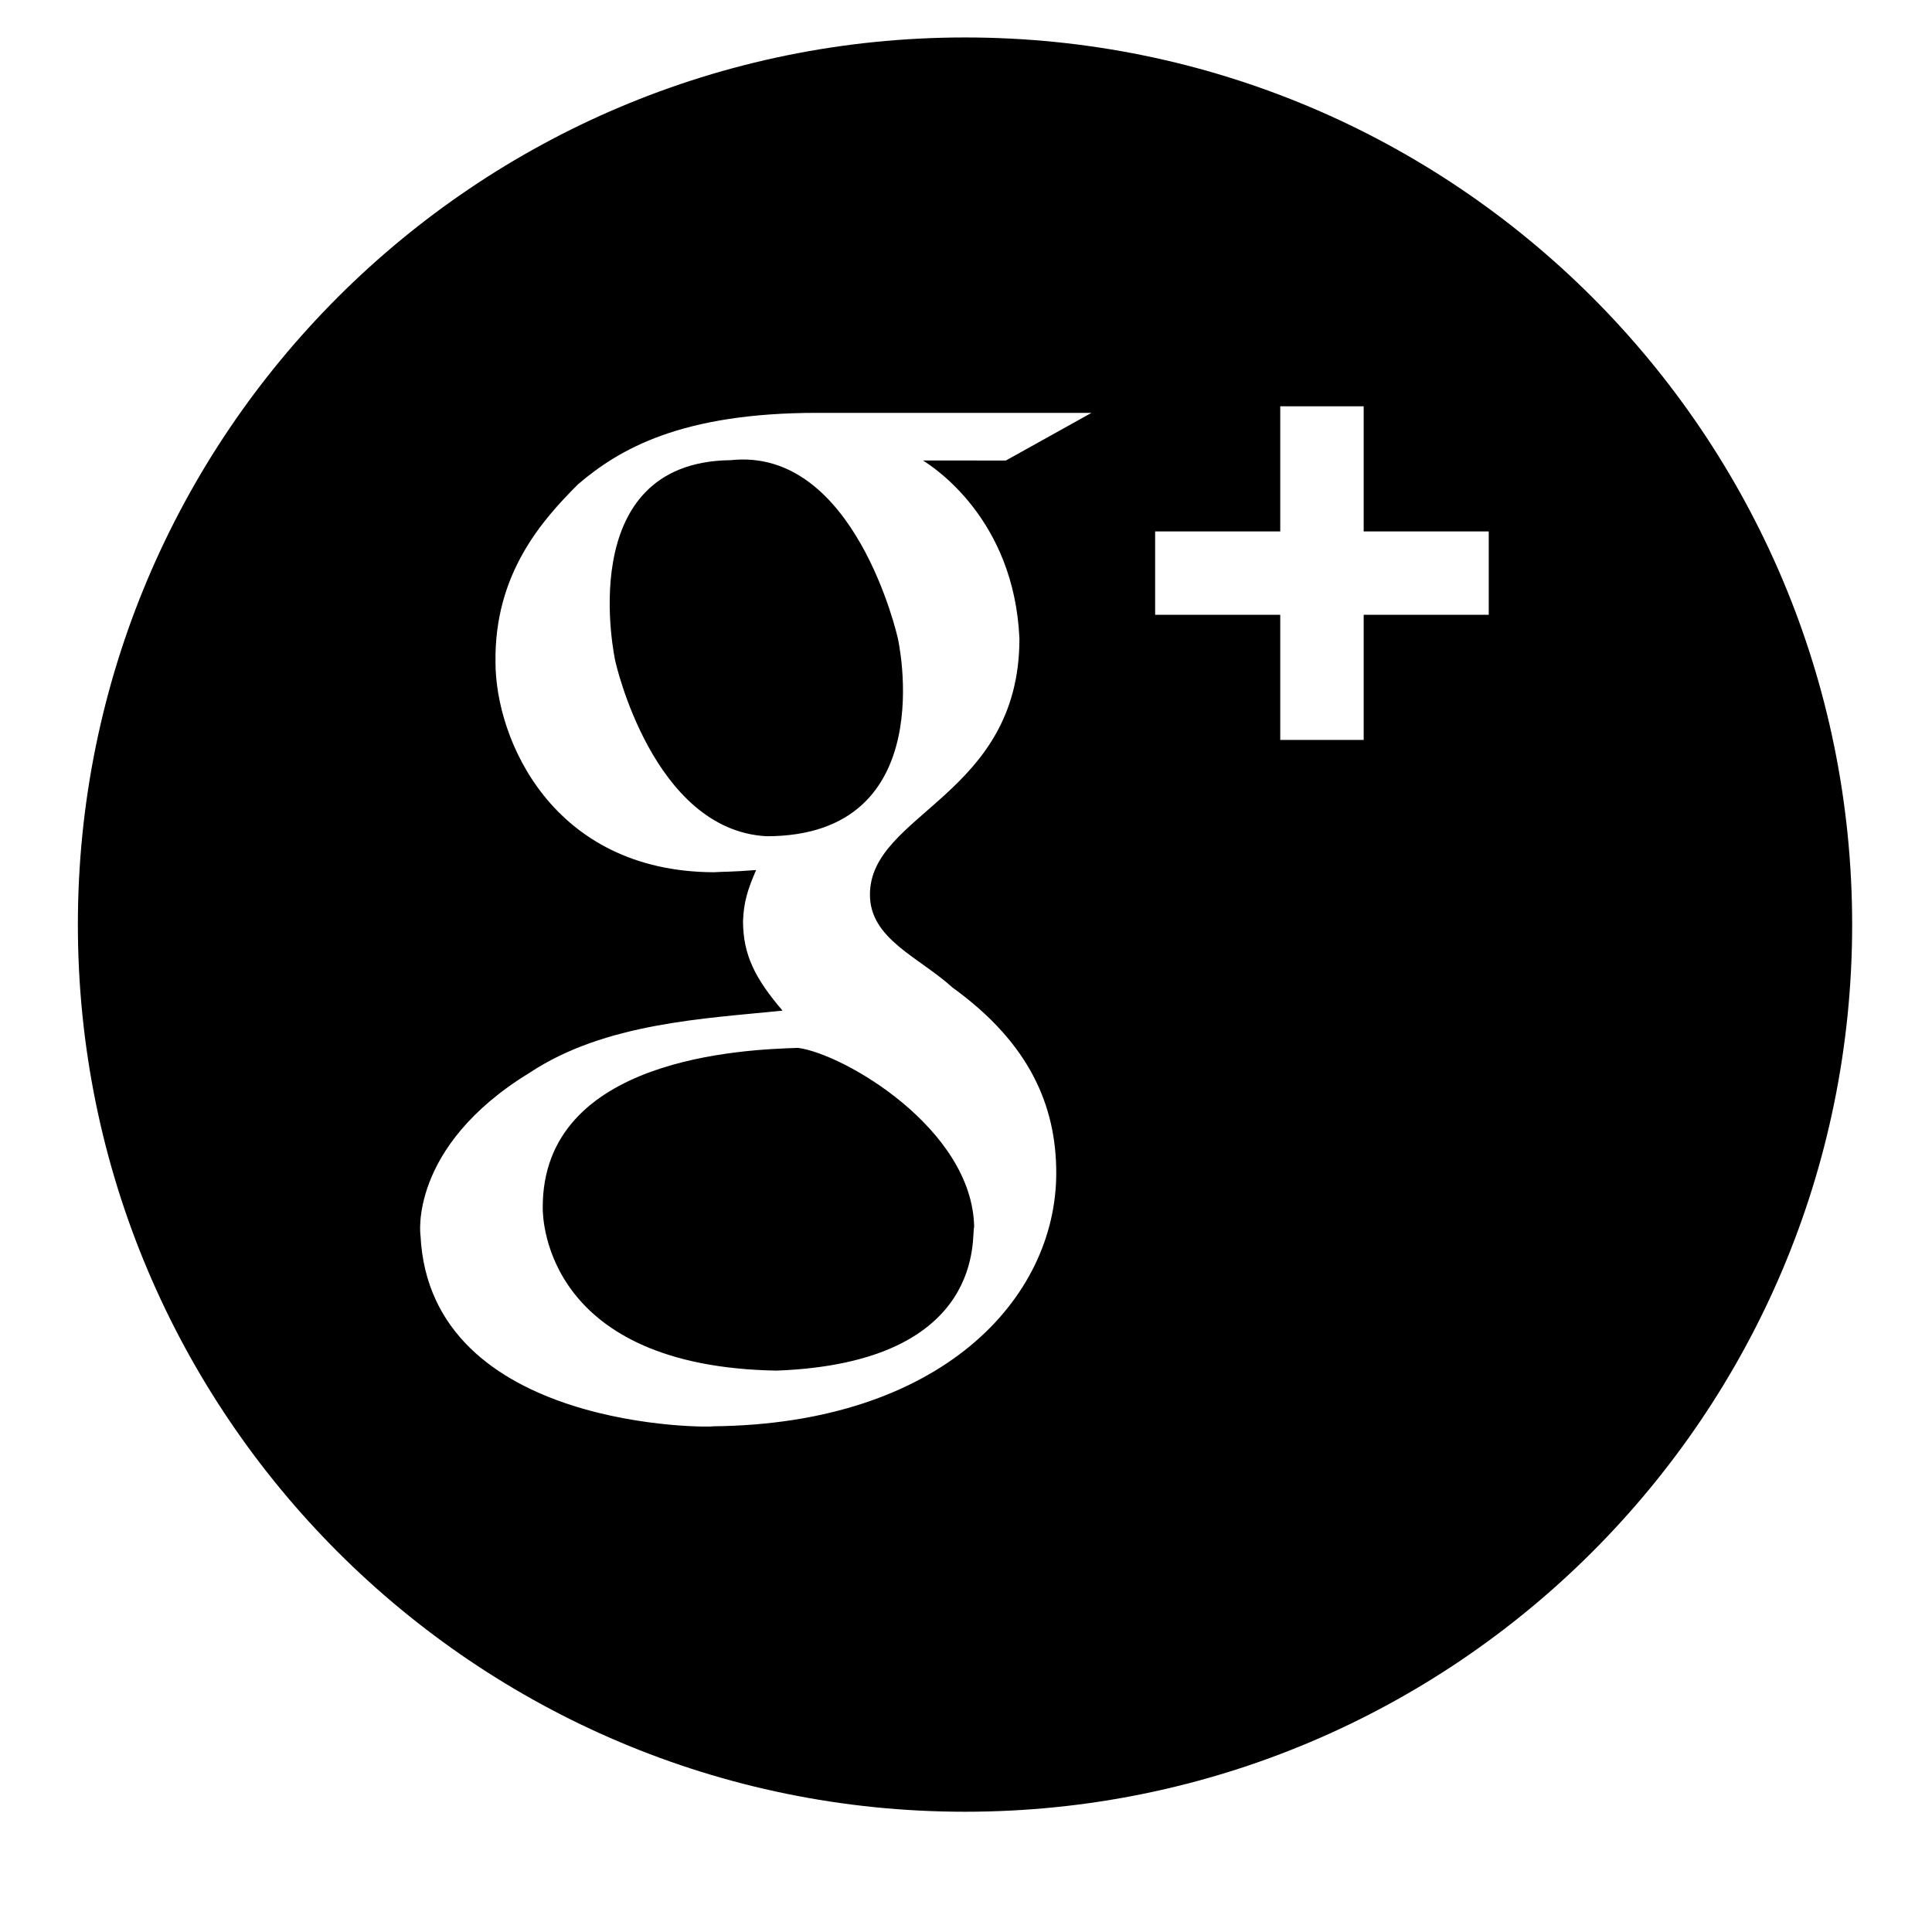 <svg xmlns="http://www.w3.org/2000/svg" viewBox='0 0 49 49'>
<path d="M24.475,45.950 C12.049,45.950 1.975,35.876 1.975,23.450 C1.975,11.023 12.049,0.950 24.475,0.950 C36.901,0.950 46.975,11.023 46.975,23.450 C46.975,35.876 36.901,45.950 24.475,45.950 ZM20.724,10.471 C17.281,10.471 15.706,11.388 14.660,12.283 C13.748,13.194 12.533,14.555 12.567,16.800 C12.567,18.741 14.001,22.105 18.103,22.122 C18.373,22.105 18.536,22.116 19.177,22.066 C18.958,22.571 18.862,22.887 18.845,23.359 C18.845,24.220 19.155,24.822 19.847,25.632 C17.872,25.835 15.343,25.941 13.433,27.207 C10.339,29.098 10.665,31.365 10.665,31.331 C10.902,36.310 18.108,36.208 18.086,36.174 C23.869,36.118 26.789,32.936 26.789,29.750 C26.789,28.035 26.104,26.452 24.160,25.048 C23.307,24.272 22.059,23.816 22.064,22.686 C22.064,20.626 25.855,20.183 25.855,16.198 C25.722,13.158 23.672,11.848 23.410,11.679 C23.465,11.679 25.511,11.680 25.511,11.680 L27.683,10.471 C27.683,10.471 20.758,10.471 20.724,10.471 ZM37.758,13.478 L34.586,13.478 L34.586,10.305 L32.470,10.305 L32.470,13.478 L29.297,13.478 L29.297,15.593 L32.470,15.593 L32.470,18.766 L34.586,18.766 L34.586,15.593 L37.758,15.593 L37.758,13.478 ZM19.438,21.209 C16.552,21.049 15.606,16.770 15.606,16.770 C15.606,16.770 14.484,11.716 18.530,11.671 C21.689,11.330 22.771,16.188 22.771,16.188 C22.771,16.188 23.916,21.209 19.438,21.209 ZM24.707,31.123 C24.623,31.258 25.095,34.560 19.694,34.762 C13.889,34.661 13.765,30.982 13.765,30.644 C13.741,26.809 18.910,26.618 20.240,26.577 C21.388,26.723 24.667,28.627 24.707,31.123 Z"/>
</svg>